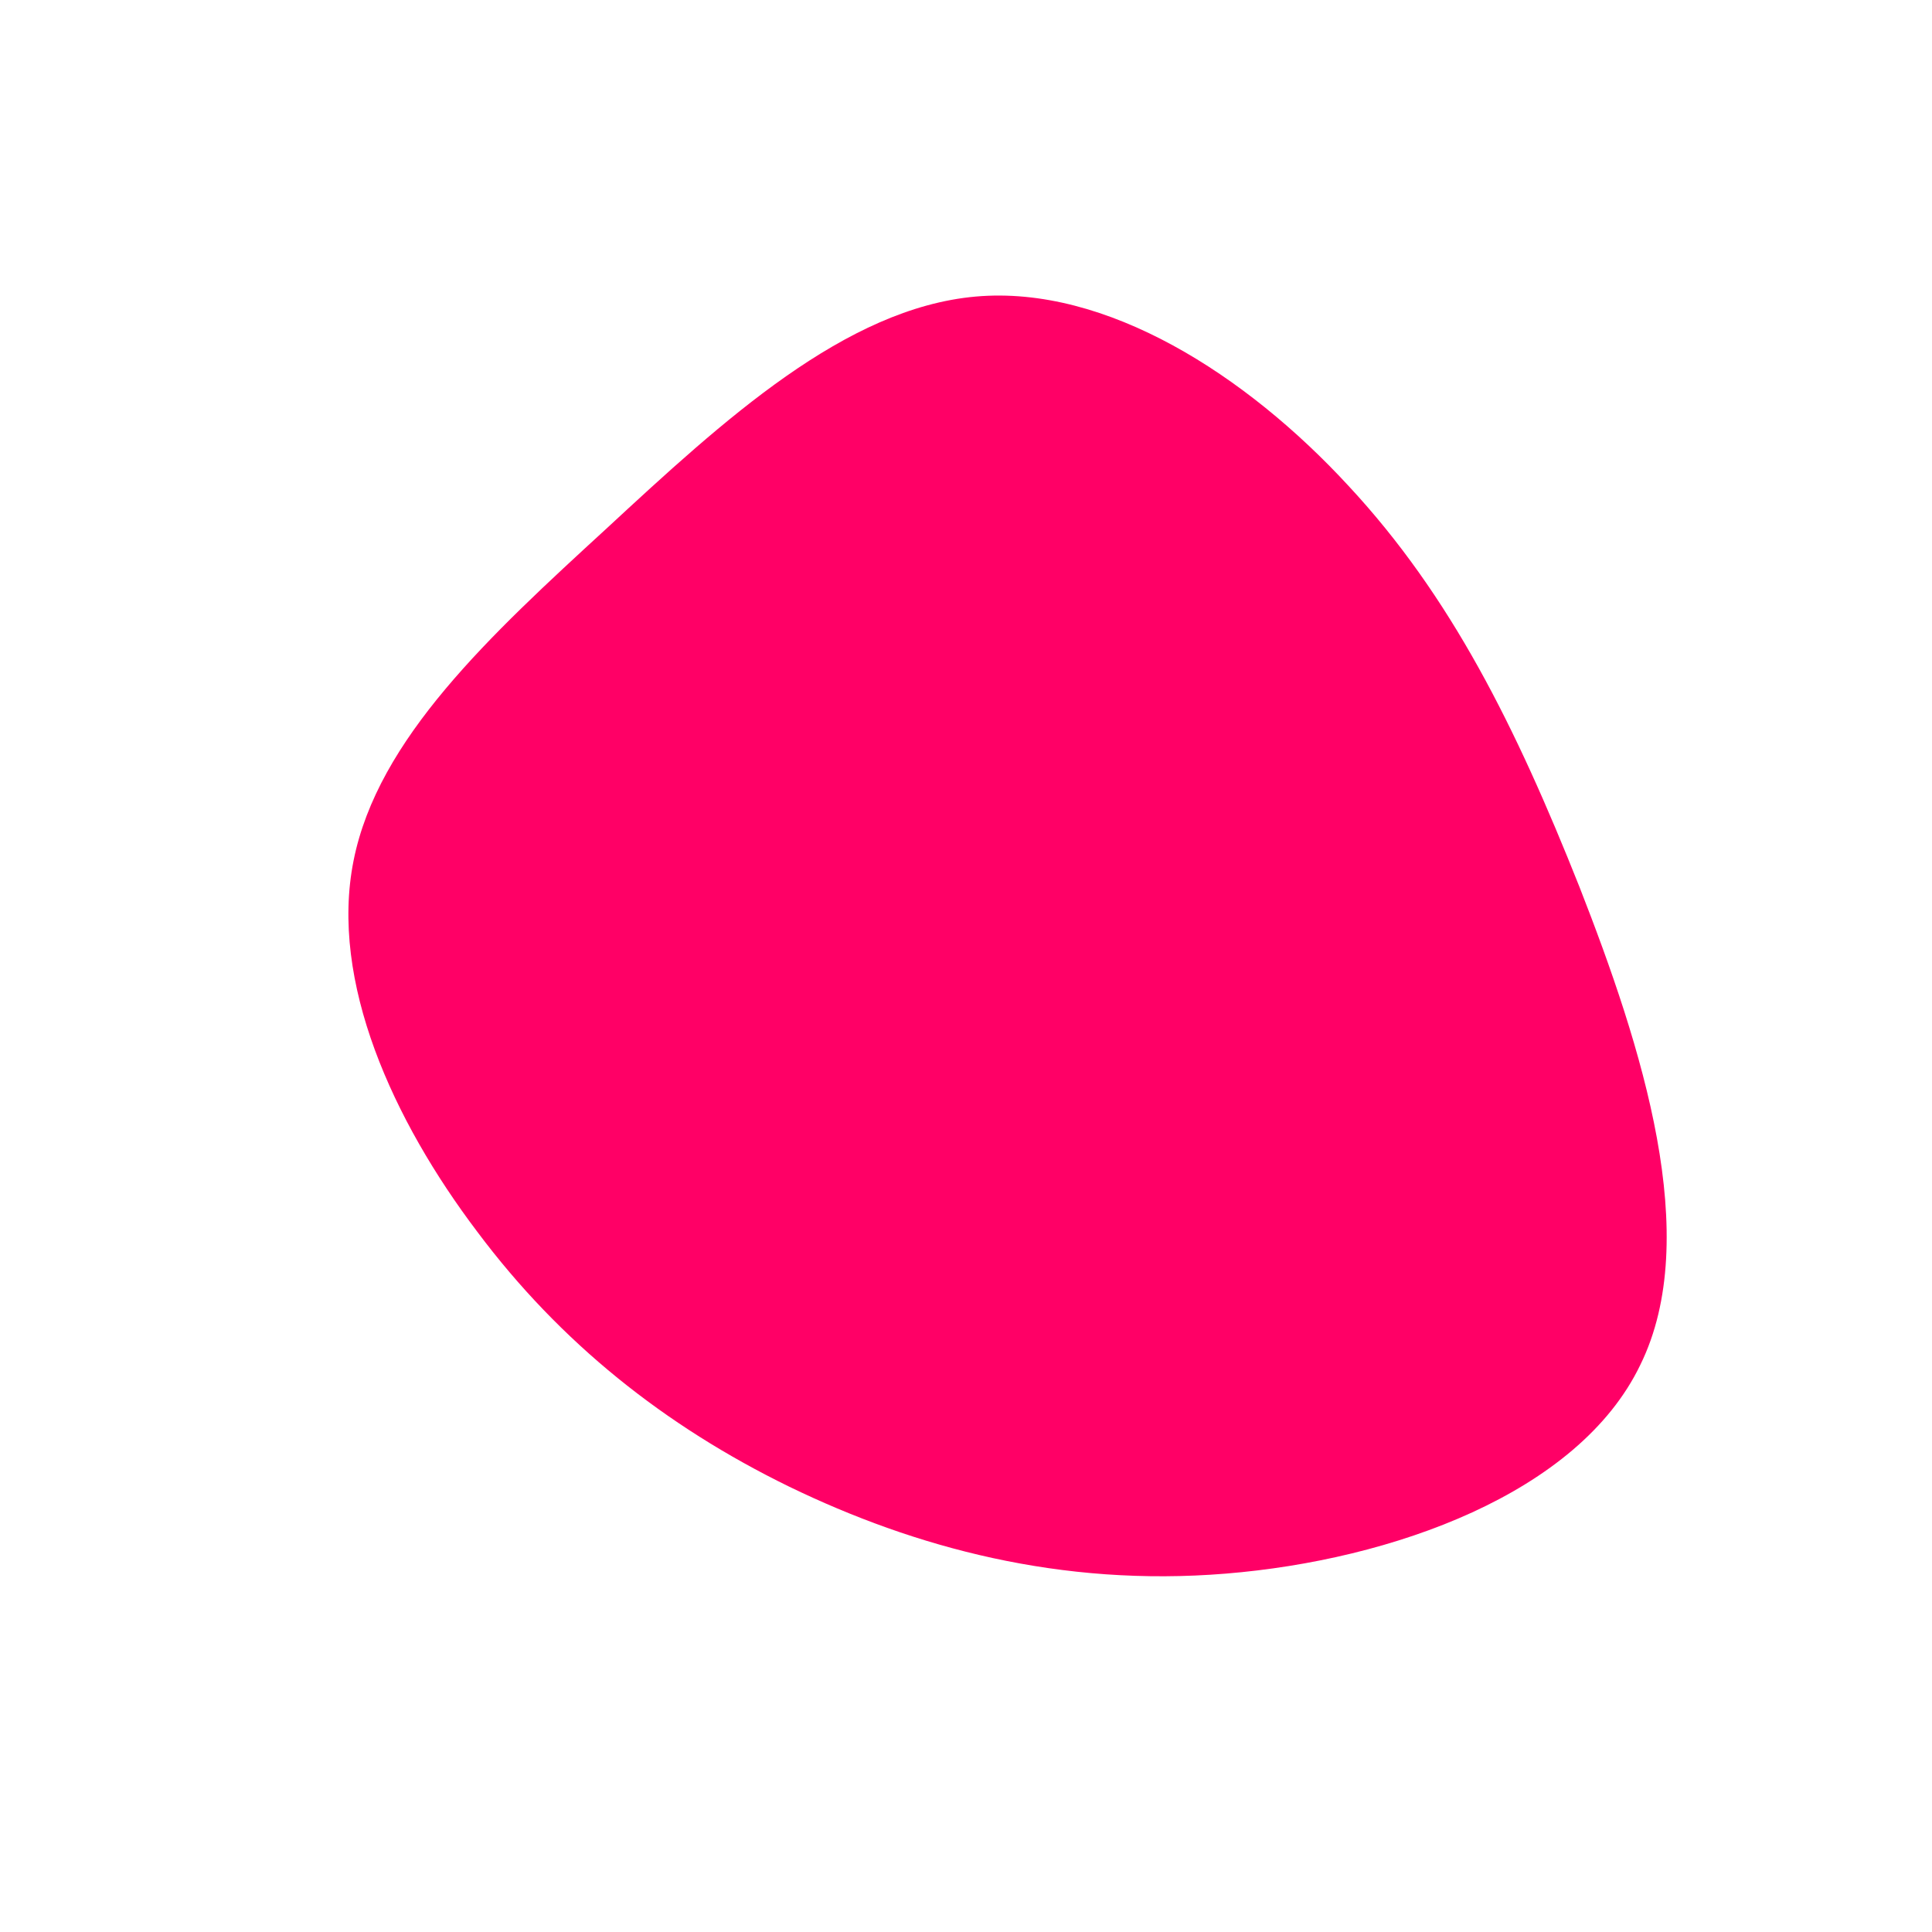 <svg viewBox="0 0 200 200" xmlns="http://www.w3.org/2000/svg">
  <path fill="#FF0066" d="M39.6,-49.7C50.2,-38.3,56.9,-24.8,63.5,-8.2C70,8.4,76.3,28.1,69.8,41.3C63.4,54.6,44.1,61.5,26.9,62.9C9.8,64.3,-5.3,60.2,-18.3,53.9C-31.2,47.6,-42,39,-50.6,27.5C-59.3,16,-65.9,1.6,-63.4,-10.9C-60.9,-23.5,-49.3,-34.2,-37.2,-45.3C-25.1,-56.5,-12.5,-68.1,1,-69.3C14.5,-70.5,29,-61.2,39.6,-49.7Z" transform="translate(100 100)" />
</svg>